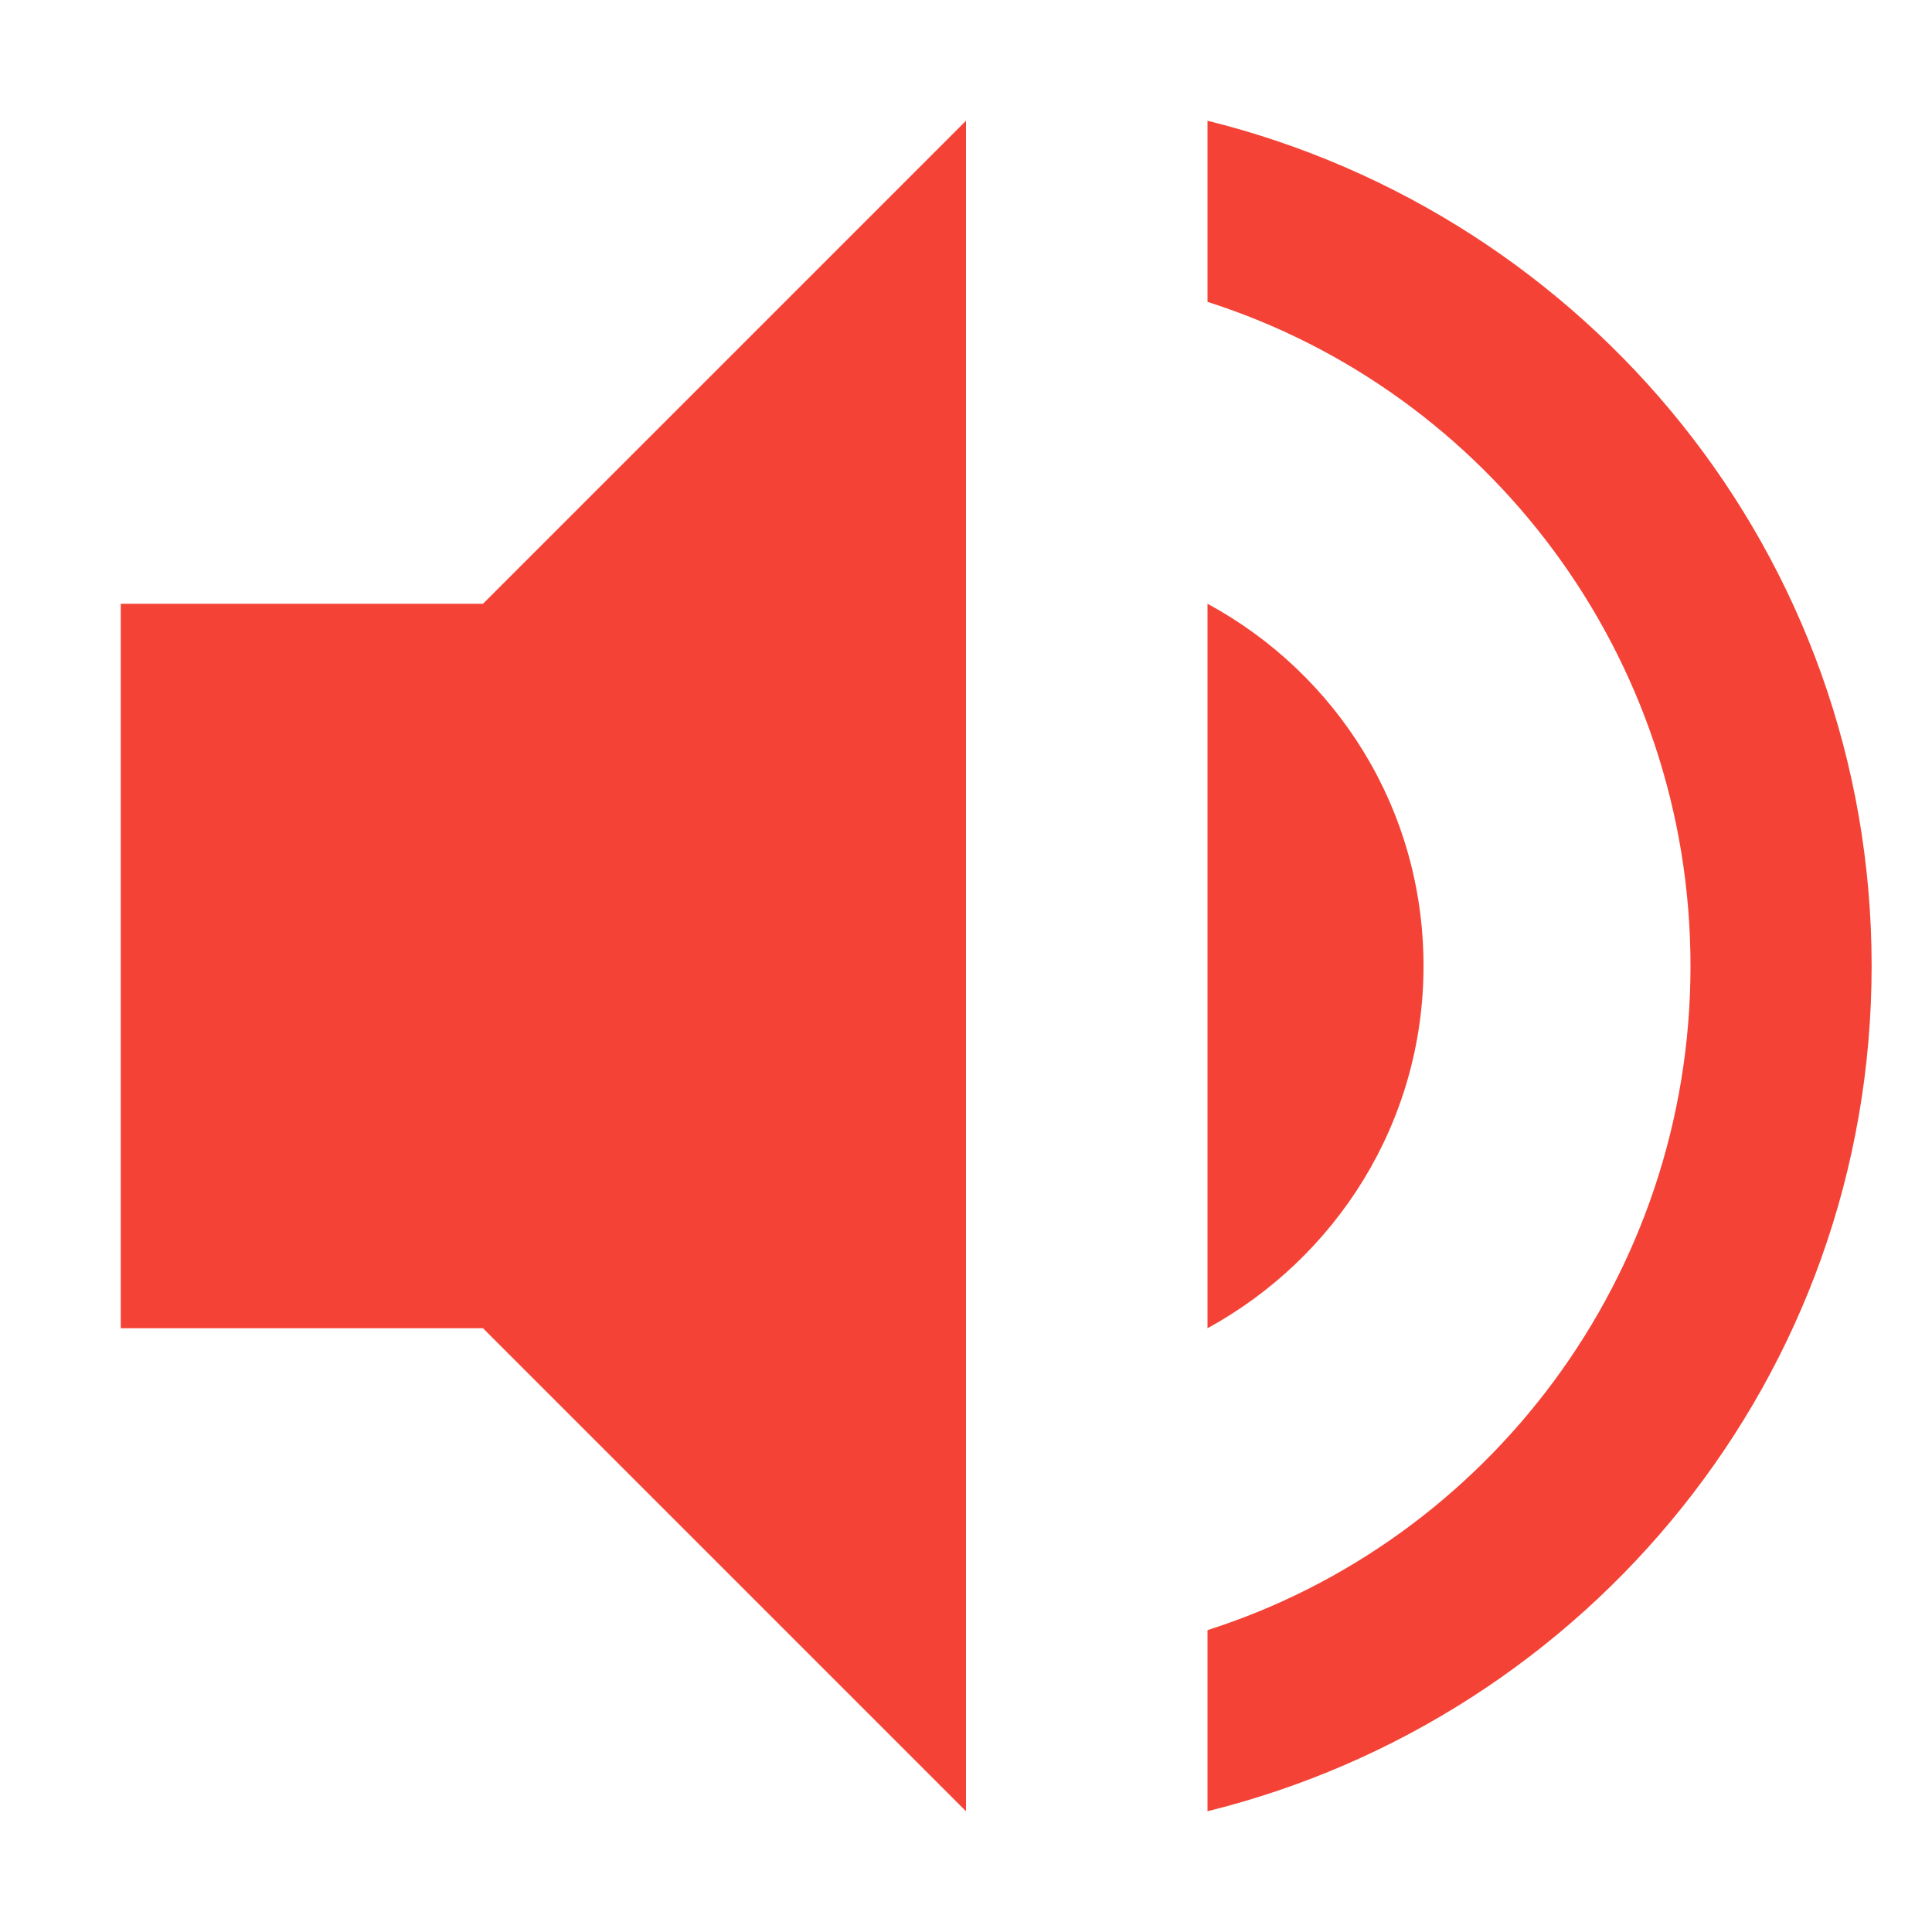 <?xml version="1.0" encoding="UTF-8" standalone="no"?>
<!-- Created with Inkscape (http://www.inkscape.org/) -->

<svg
   width="16"
   height="16"
   viewBox="0 0 16 16"
   version="1.1"
   id="svg5"
   inkscape:version="1.2.2 (1:1.2.2+202305151914+b0a8486541)"
   sodipodi:docname="kdenlive-hide-audio.svg"
   xmlns:inkscape="http://www.inkscape.org/namespaces/inkscape"
   xmlns:sodipodi="http://sodipodi.sourceforge.net/DTD/sodipodi-0.dtd"
   xmlns="http://www.w3.org/2000/svg"
   xmlns:svg="http://www.w3.org/2000/svg">
  <sodipodi:namedview
     id="namedview7"
     pagecolor="#ffffff"
     bordercolor="#000000"
     borderopacity="0.25"
     inkscape:showpageshadow="2"
     inkscape:pageopacity="0.0"
     inkscape:pagecheckerboard="0"
     inkscape:deskcolor="#d1d1d1"
     inkscape:document-units="px"
     showgrid="false"
     showguides="true"
     inkscape:zoom="51.875"
     inkscape:cx="8"
     inkscape:cy="8"
     inkscape:window-width="1920"
     inkscape:window-height="1008"
     inkscape:window-x="0"
     inkscape:window-y="0"
     inkscape:window-maximized="1"
     inkscape:current-layer="svg5" />
  <defs
     id="defs2">
    <style
       id="current-color-scheme"
       type="text/css">
   .ColorScheme-Text { color:#4d4d4d; } .ColorScheme-Highlight { color:#4285f4; } .ColorScheme-NeutralText { color:#ff9800; } .ColorScheme-PositiveText { color:#4caf50; } .ColorScheme-NegativeText { color:#f44336; }
     </style>
  </defs>
  <path
     id="path971"
     d="M 8,1 4,5 H 1 v 6 h 3 l 4,4 z M 10,1 V 2.5 C 12.32,3.24 14,5.43 14,8 c 0,2.57 -1.68,4.76 -4,5.5 v 1.5 C 13.15,14.22 15.5,11.4 15.5,8 15.5,4.6 13.15,1.78 10,1 Z m 0,4 v 6 c 1.06,-0.58 1.789,-1.7 1.789,-3 0,-1.3 -0.719,-2.42 -1.789,-3 z"
     style="fill:currentColor;fill-opacity:1;stroke:none;stroke-width:4;-inkscape-stroke:none"
     class="ColorScheme-NegativeText" />
</svg>
